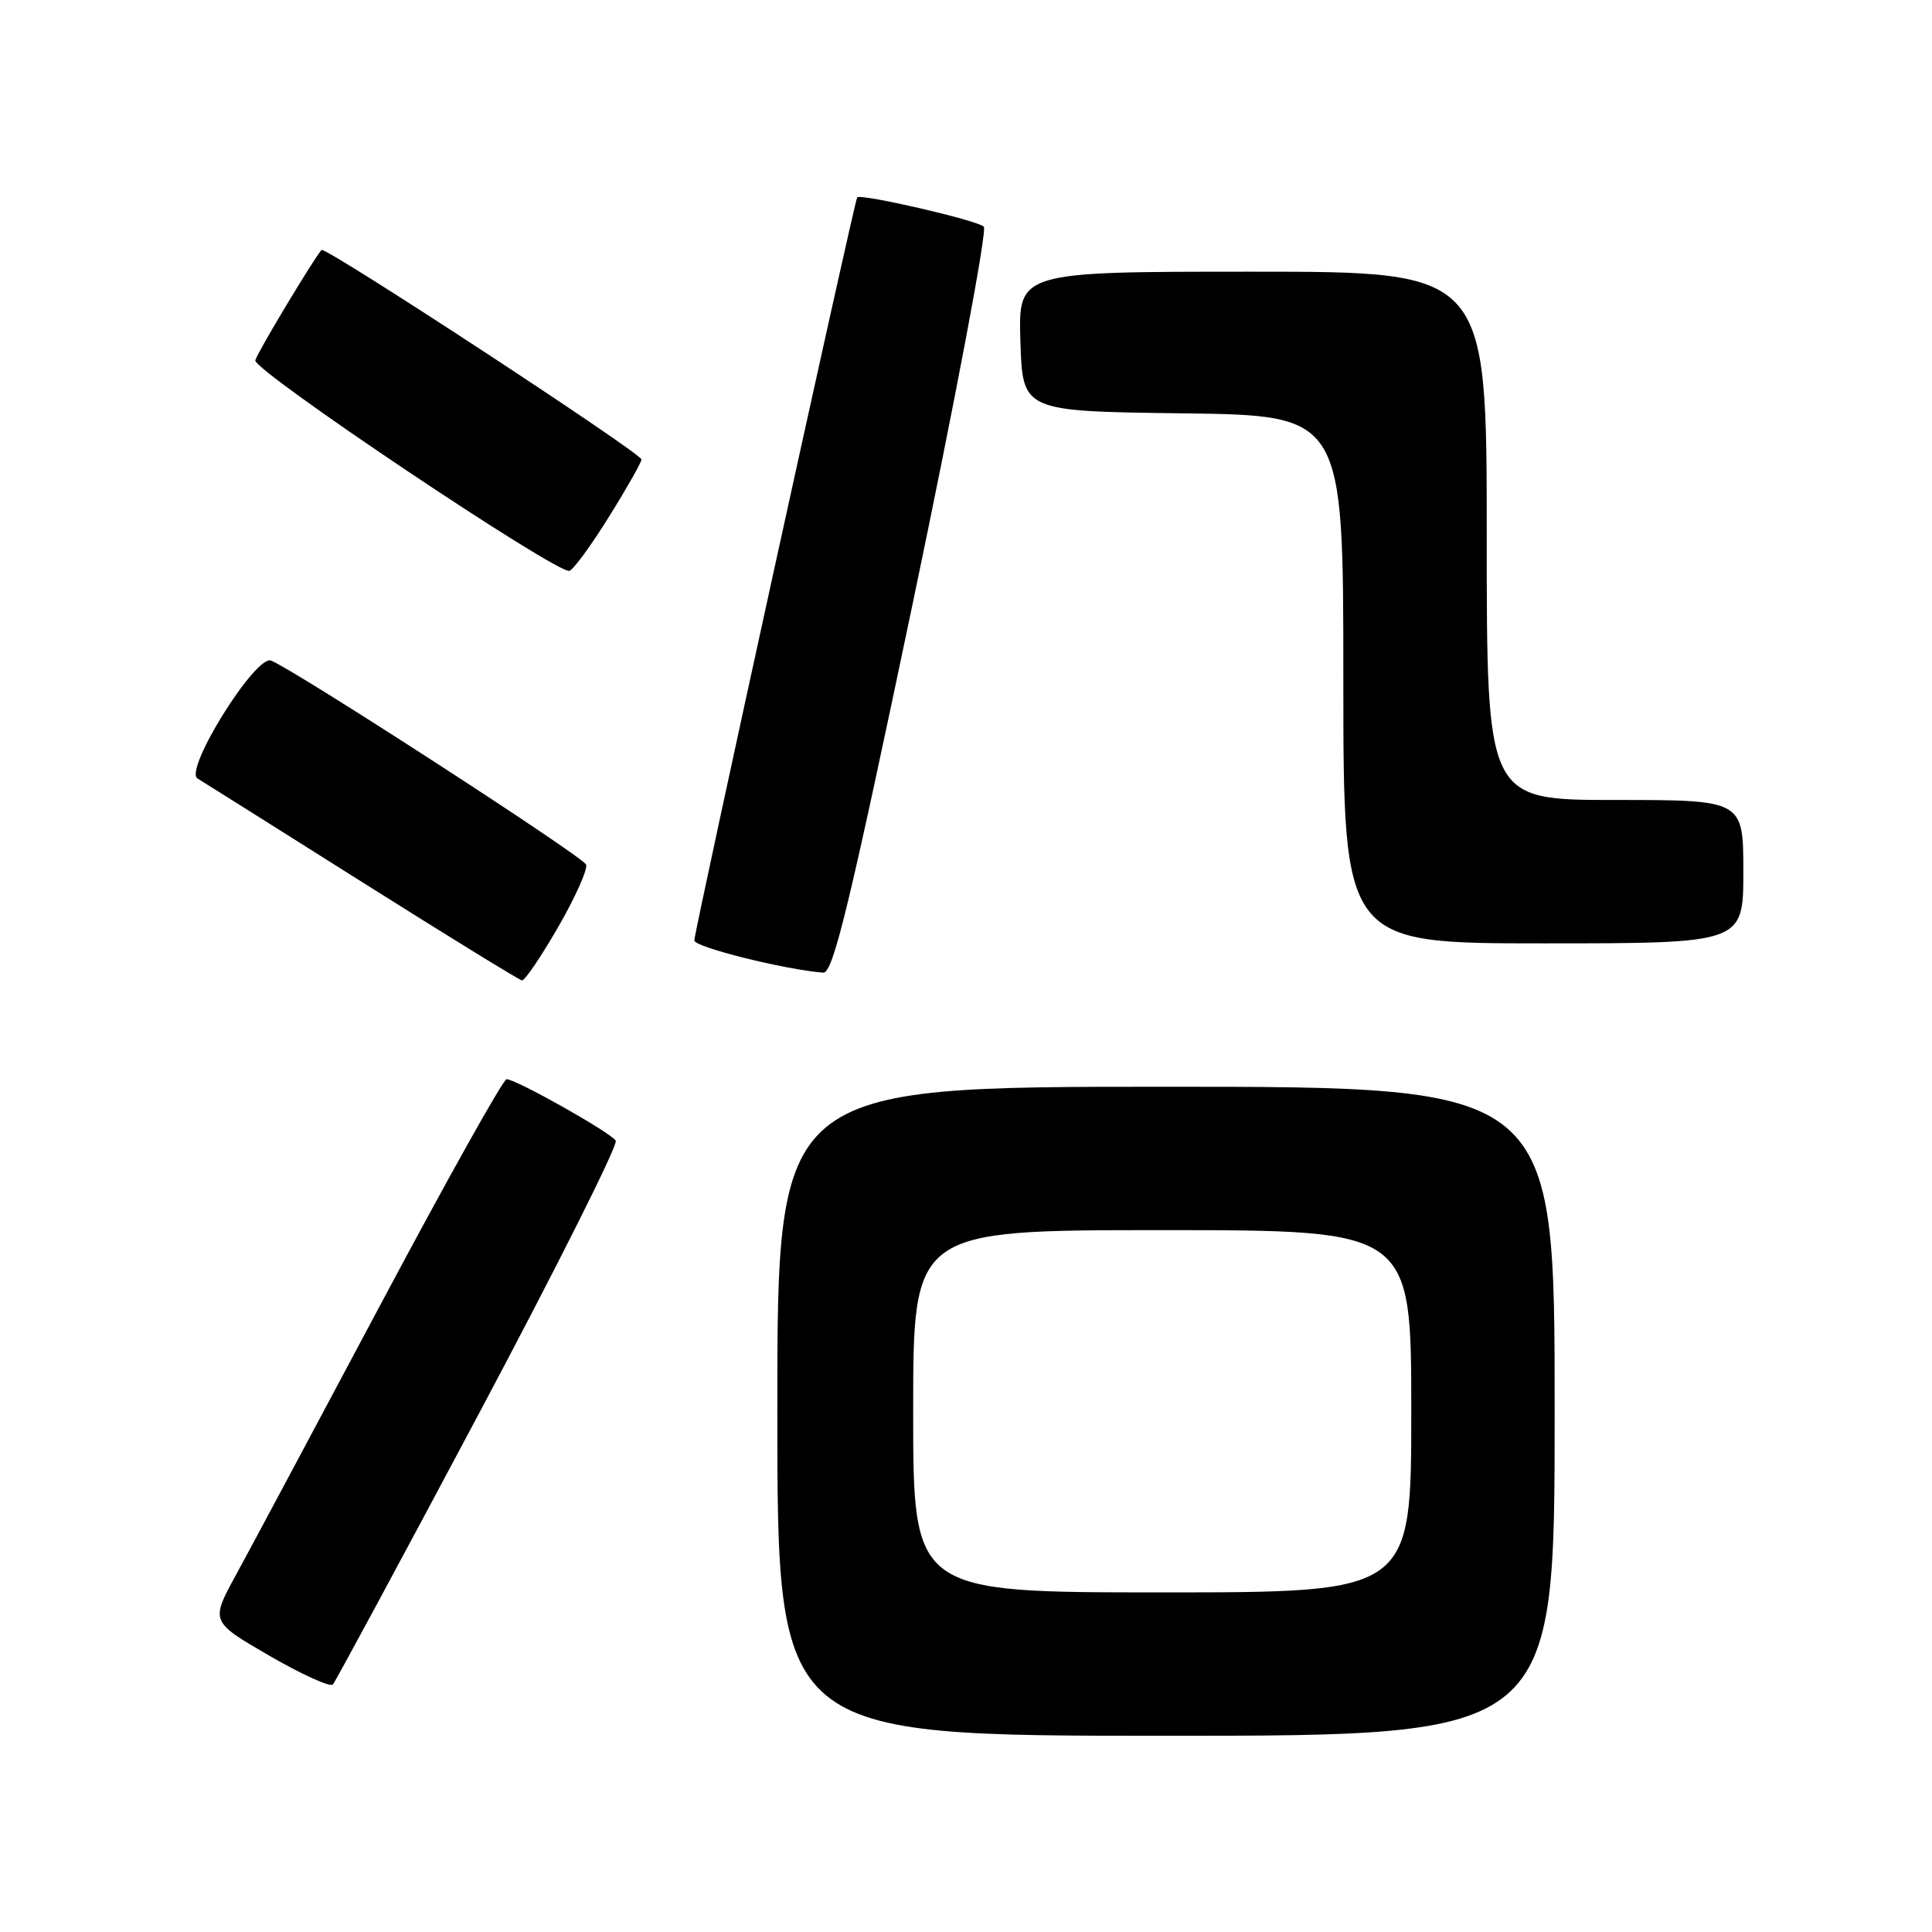 <?xml version="1.0" encoding="UTF-8" standalone="no"?>
<!DOCTYPE svg PUBLIC "-//W3C//DTD SVG 1.1//EN" "http://www.w3.org/Graphics/SVG/1.1/DTD/svg11.dtd" >
<svg xmlns="http://www.w3.org/2000/svg" xmlns:xlink="http://www.w3.org/1999/xlink" version="1.1" viewBox="0 0 256 256">
 <g >
 <path fill="currentColor"
d=" M 206.00 187.00 C 206.00 144.00 206.00 144.00 154.50 144.00 C 103.00 144.00 103.00 144.00 103.00 187.00 C 103.00 230.00 103.00 230.00 154.50 230.00 C 206.00 230.00 206.00 230.00 206.00 187.00 Z  M 63.46 187.31 C 73.76 167.95 81.92 151.68 81.59 151.15 C 80.92 150.06 68.38 143.00 67.12 143.00 C 66.68 143.00 59.19 156.39 50.48 172.75 C 41.77 189.11 33.13 205.28 31.27 208.68 C 27.89 214.87 27.89 214.87 35.69 219.39 C 39.98 221.88 43.77 223.59 44.11 223.20 C 44.45 222.82 53.16 206.66 63.46 187.31 Z  M 73.96 122.84 C 76.23 118.90 77.90 115.17 77.66 114.56 C 77.25 113.49 38.87 88.65 35.91 87.53 C 33.86 86.75 24.34 102.02 26.17 103.15 C 26.90 103.59 36.72 109.78 48.00 116.89 C 59.28 124.00 68.80 129.86 69.16 129.91 C 69.53 129.96 71.69 126.78 73.96 122.84 Z  M 120.95 79.91 C 126.62 52.82 130.84 30.47 130.36 30.03 C 129.43 29.17 114.00 25.61 113.58 26.16 C 113.21 26.66 92.00 123.41 92.00 124.62 C 92.00 125.49 104.01 128.49 109.08 128.88 C 110.38 128.98 112.52 120.14 120.95 79.91 Z  M 231.00 115.50 C 231.00 106.00 231.00 106.00 214.00 106.00 C 197.00 106.00 197.00 106.00 197.00 71.00 C 197.00 36.00 197.00 36.00 165.96 36.00 C 134.92 36.00 134.92 36.00 135.21 45.25 C 135.50 54.50 135.50 54.50 156.75 54.77 C 178.00 55.04 178.00 55.04 178.00 90.02 C 178.00 125.00 178.00 125.00 204.50 125.00 C 231.00 125.00 231.00 125.00 231.00 115.50 Z  M 80.70 68.46 C 83.07 64.66 85.00 61.25 85.00 60.88 C 85.00 60.06 43.06 32.59 42.60 33.12 C 41.47 34.44 34.09 46.72 33.83 47.74 C 33.48 49.07 73.83 76.10 75.45 75.64 C 75.98 75.49 78.34 72.26 80.70 68.46 Z  M 121.00 187.00 C 121.00 163.00 121.00 163.00 154.00 163.00 C 187.00 163.00 187.00 163.00 187.00 187.00 C 187.00 211.00 187.00 211.00 154.00 211.00 C 121.00 211.00 121.00 211.00 121.00 187.00 Z "/>
</g>
</svg>